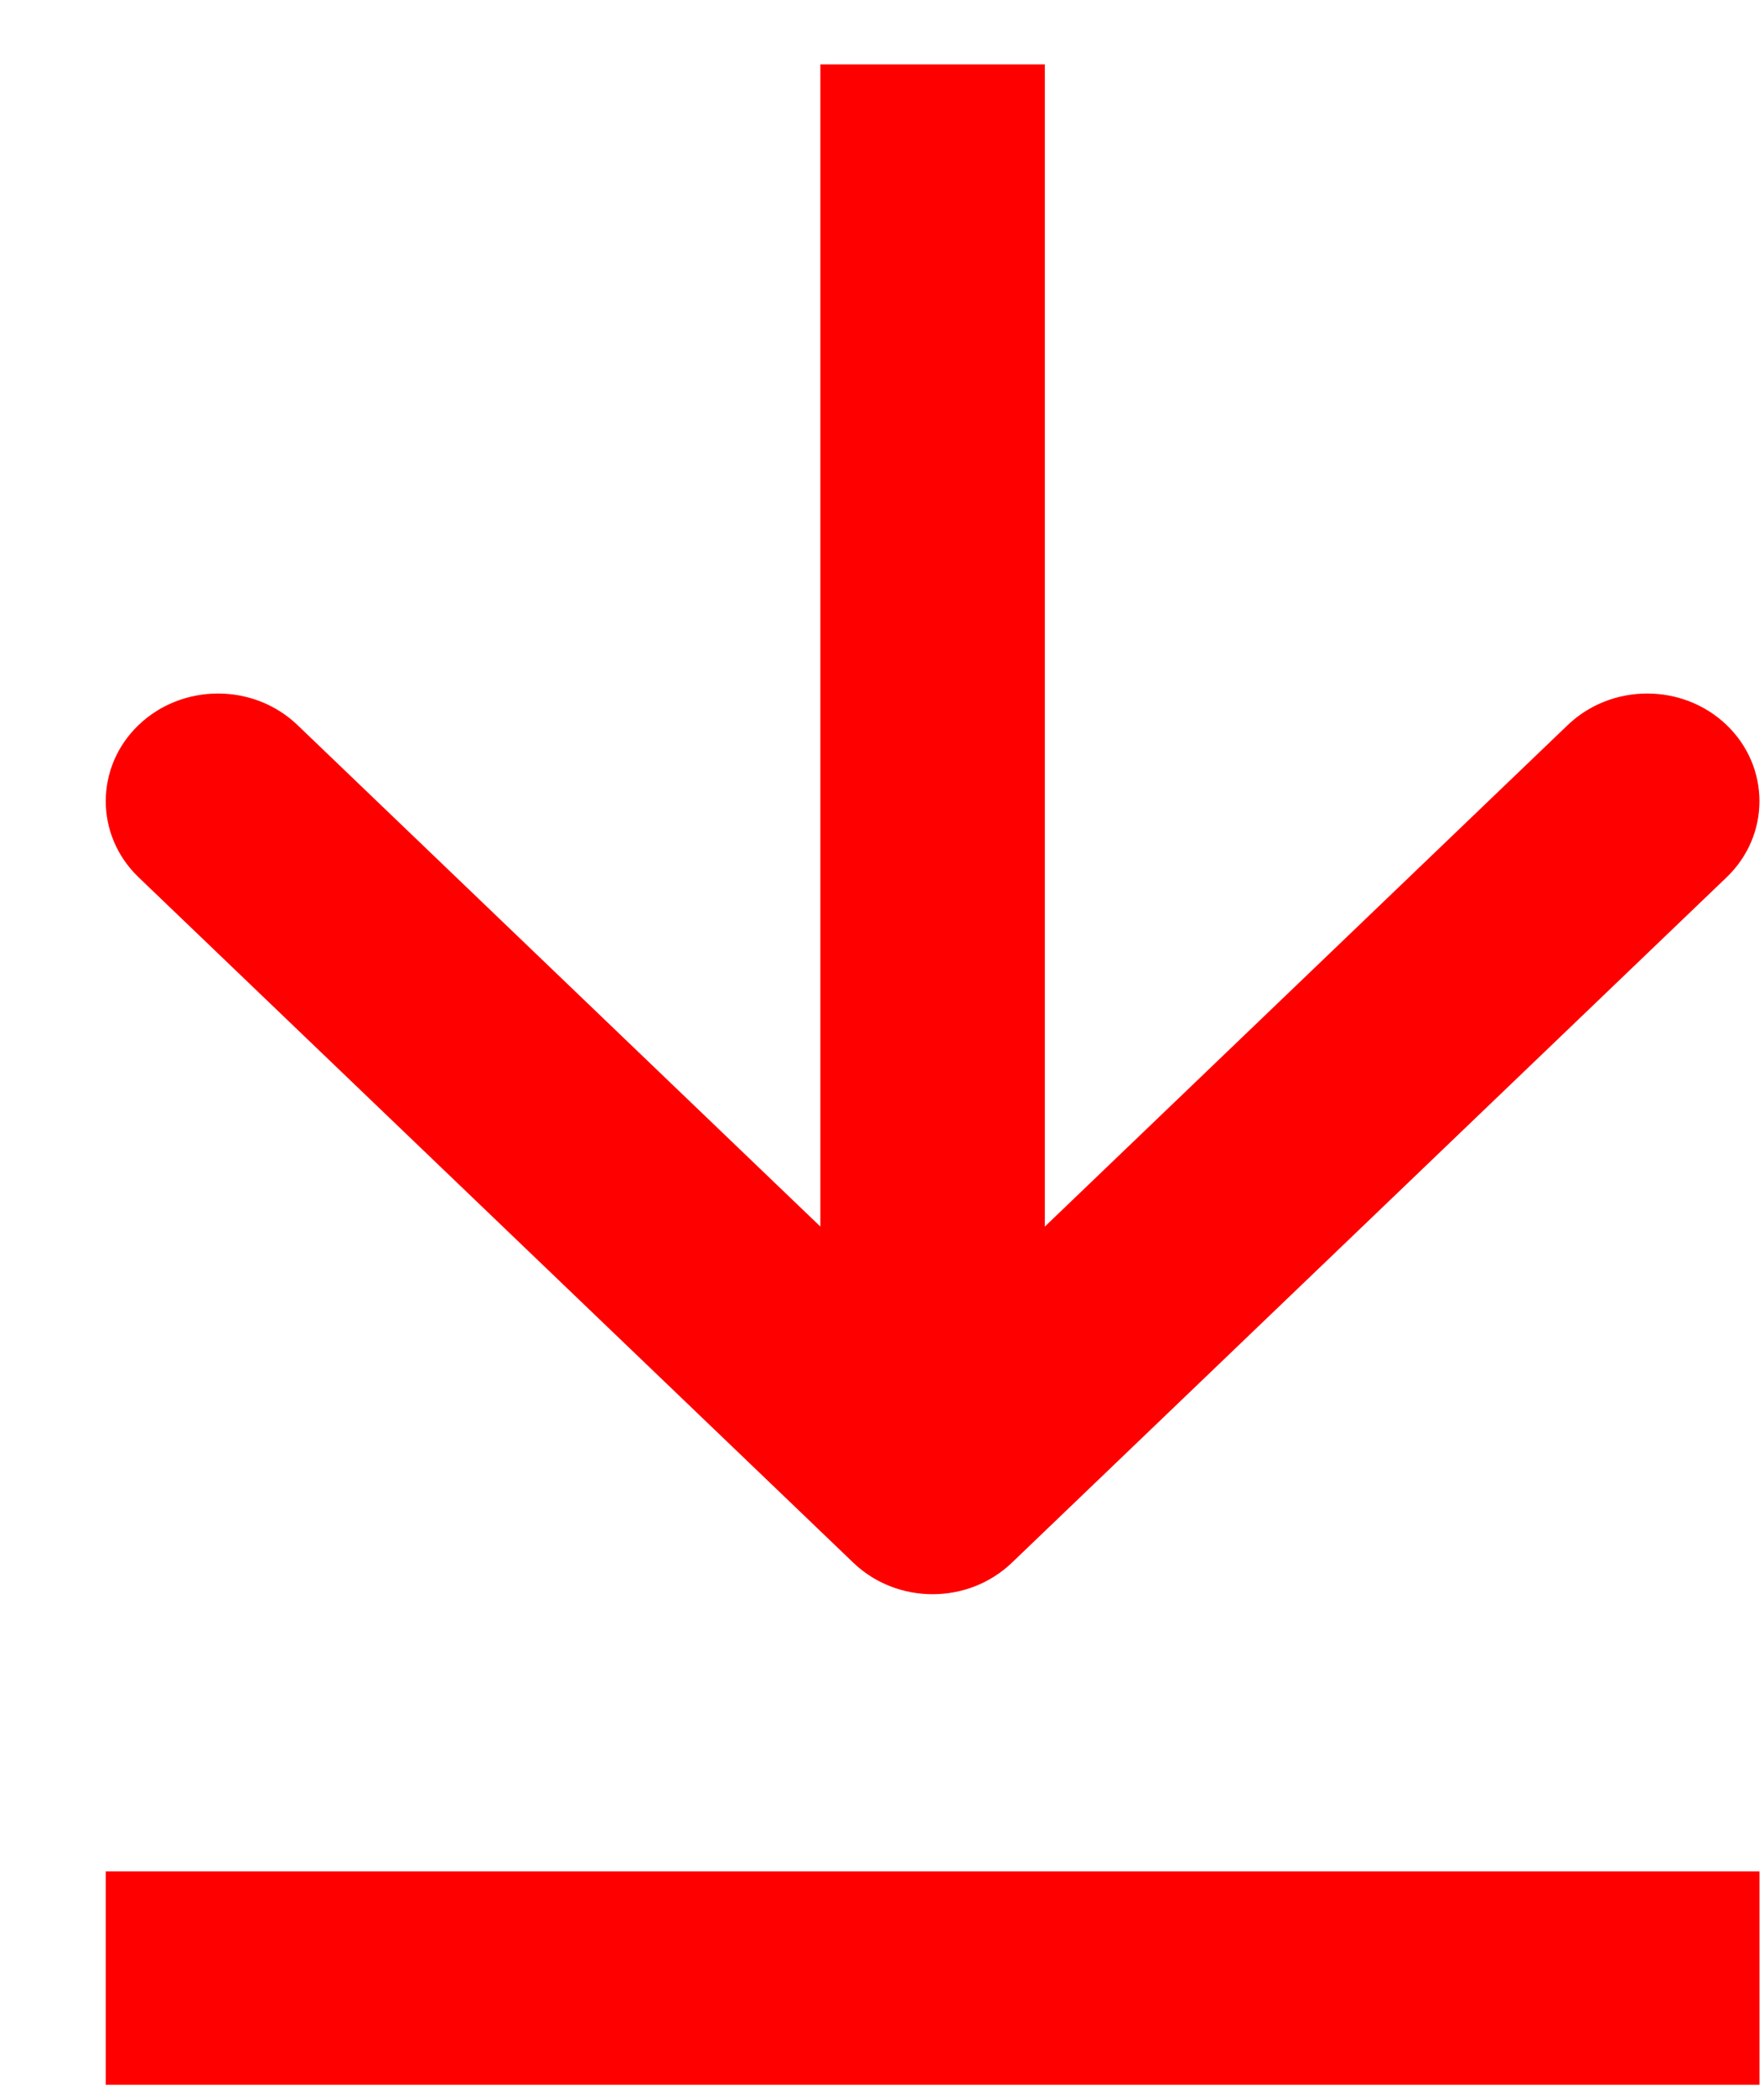 <svg width="16" height="19" viewBox="0 0 16 19" fill="none" xmlns="http://www.w3.org/2000/svg">
<path fill-rule="evenodd" clip-rule="evenodd" d="M15.661 7.957L9.179 14.173C8.781 14.555 8.137 14.555 7.739 14.173L1.257 7.957C0.86 7.576 0.86 6.957 1.257 6.576C1.655 6.195 2.3 6.195 2.698 6.576L7.441 11.125L7.441 0.584L9.477 0.584L9.477 11.125L14.22 6.576C14.618 6.195 15.263 6.195 15.661 6.576C16.058 6.957 16.058 7.576 15.661 7.957Z" fill="red"/>
<rect x="0.959" y="16.974" width="15" height="1.935" fill="red"/>
</svg>
